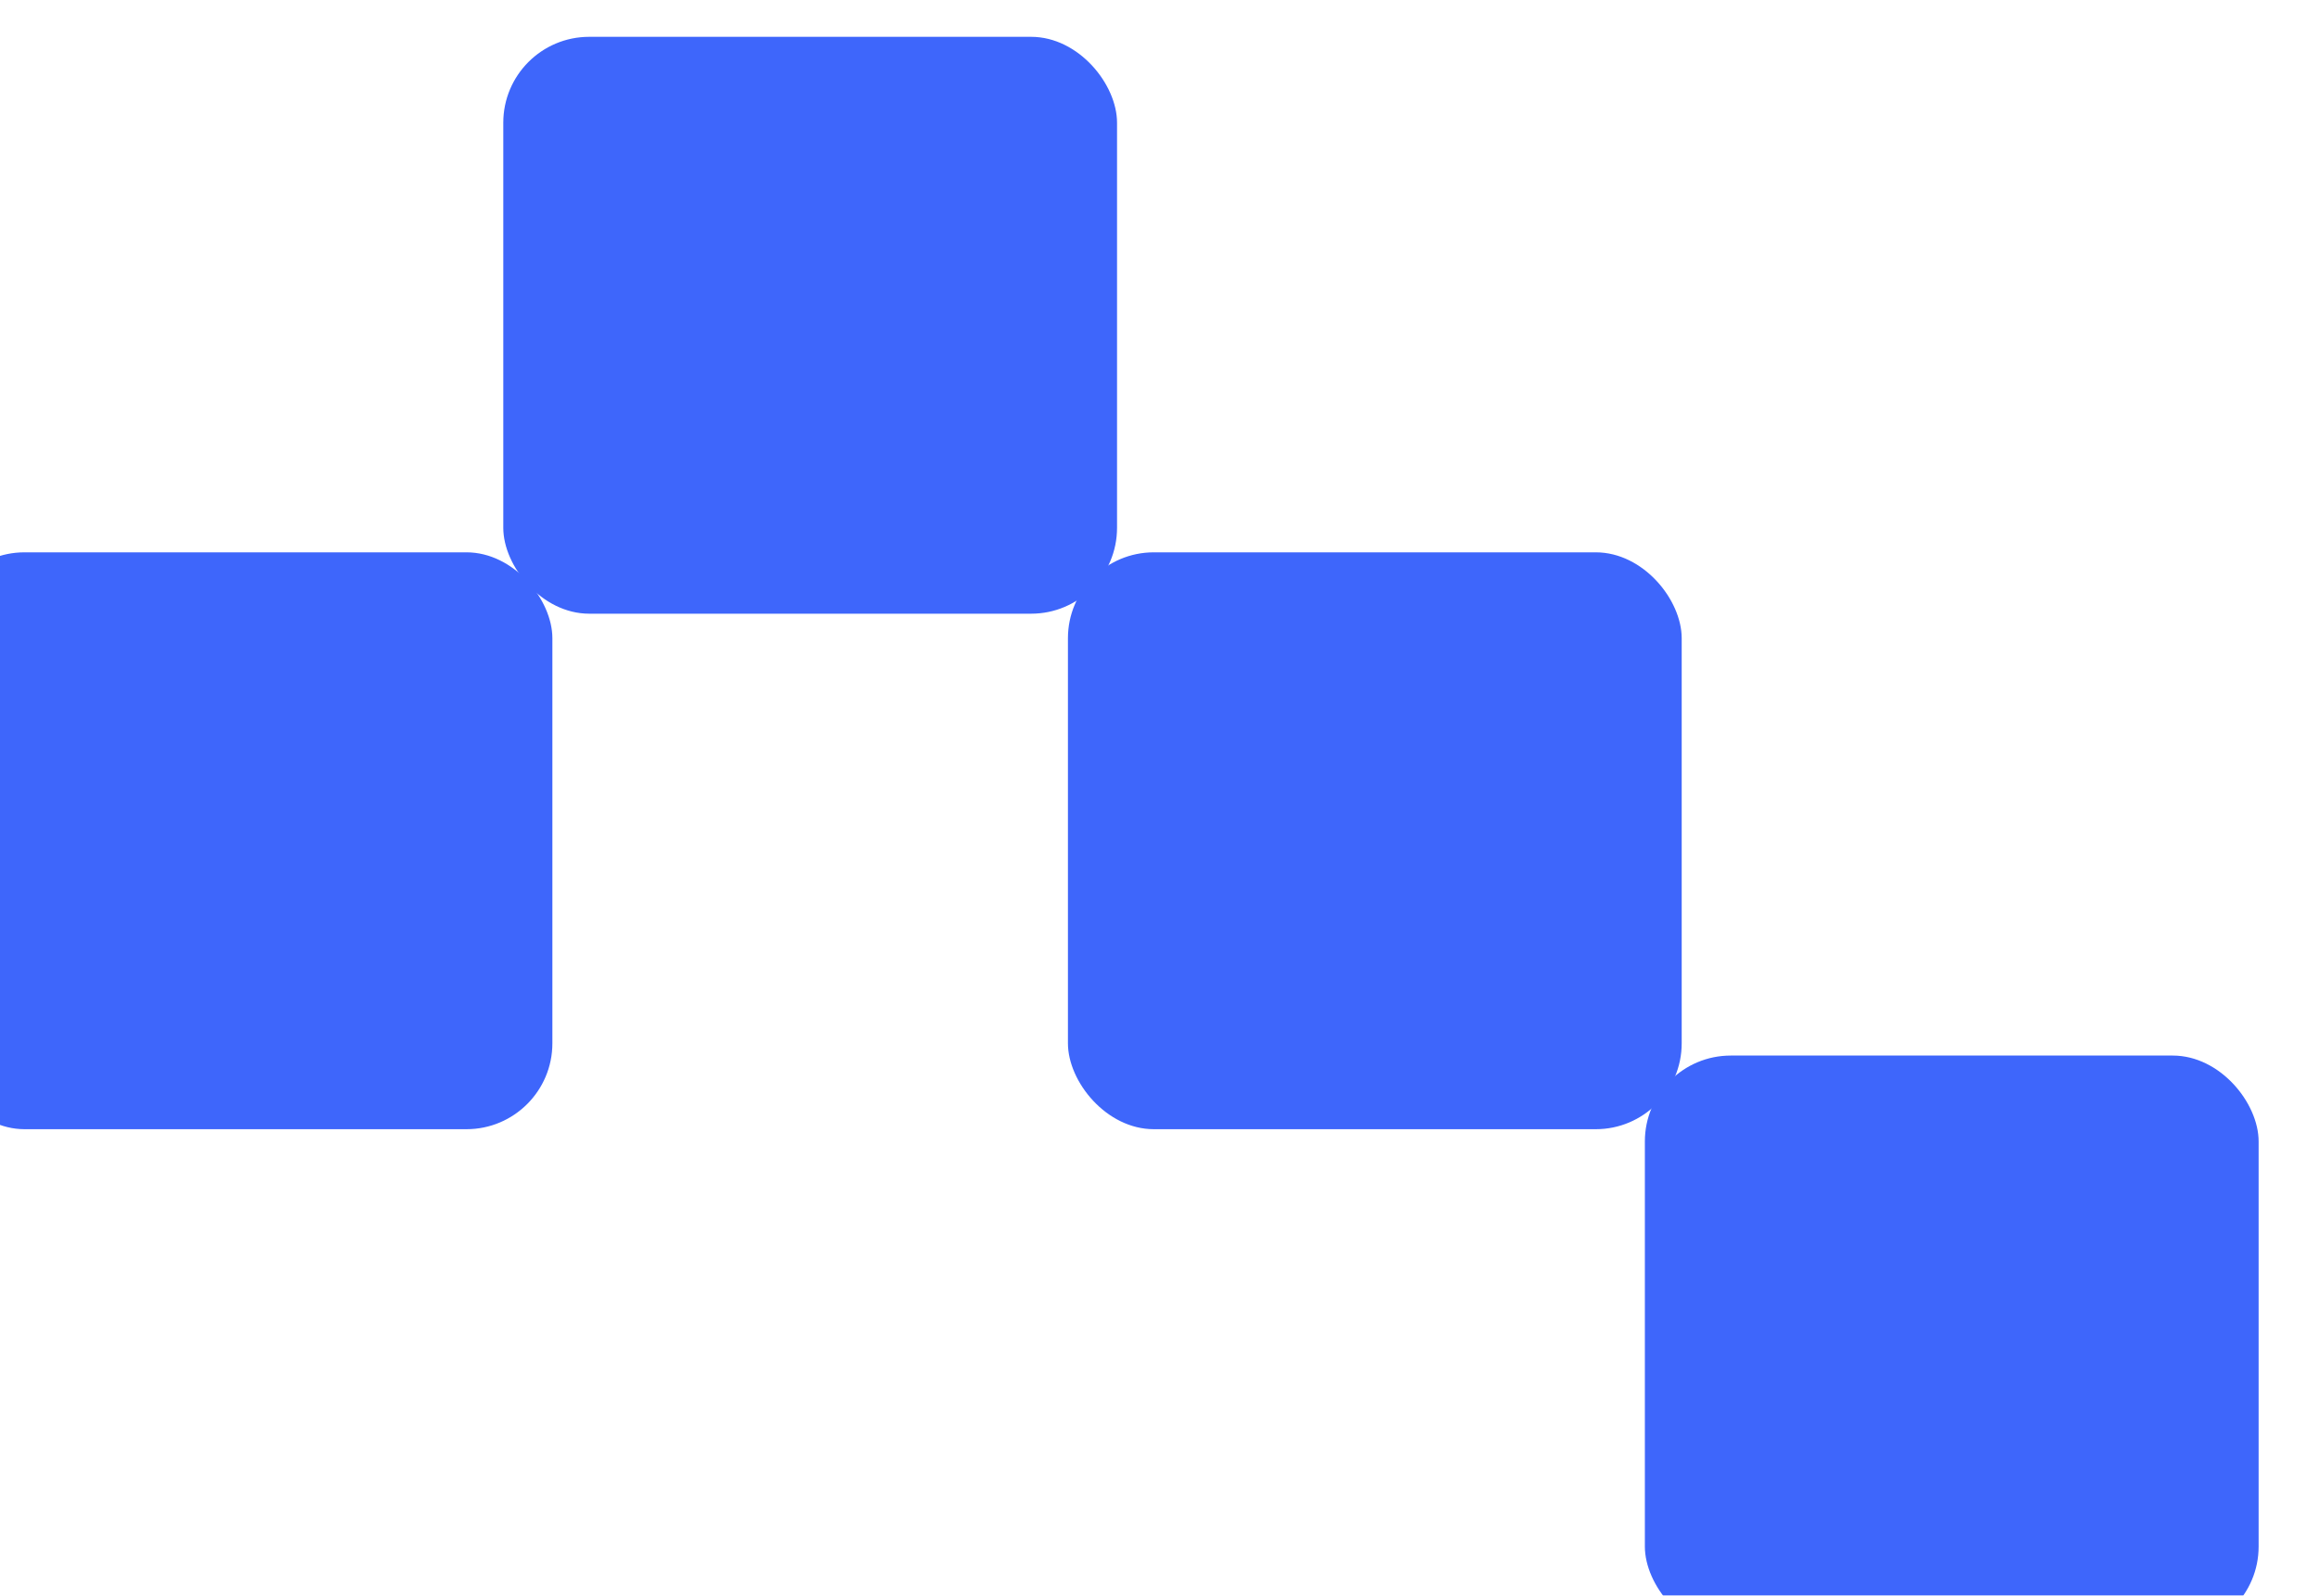 <svg width="189" height="130" viewBox="0 0 189 130" fill="none" xmlns="http://www.w3.org/2000/svg">
<g clip-path="url(#clip0_11_618)">
<g filter="url(#filter0_d_11_618)">
<rect y="42" width="50" height="47" rx="7" fill="#3E66FB"/>
</g>
<g filter="url(#filter1_d_11_618)">
<rect x="92" y="42" width="50" height="47" rx="7" fill="#3E66FB"/>
</g>
<g filter="url(#filter2_d_11_618)">
<rect x="139" y="83" width="50" height="47" rx="7" fill="#3E66FB"/>
</g>
<g filter="url(#filter3_d_11_618)">
<rect x="46" width="50" height="47" rx="7" fill="#3E66FB"/>
</g>
</g>
<defs>
<filter id="filter0_d_11_618" x="-32" y="18" width="104" height="101" filterUnits="userSpaceOnUse" color-interpolation-filters="sRGB">
<feFlood flood-opacity="0" result="BackgroundImageFix"/>
<feColorMatrix in="SourceAlpha" type="matrix" values="0 0 0 0 0 0 0 0 0 0 0 0 0 0 0 0 0 0 127 0" result="hardAlpha"/>
<feOffset dx="-5" dy="3"/>
<feGaussianBlur stdDeviation="13.5"/>
<feComposite in2="hardAlpha" operator="out"/>
<feColorMatrix type="matrix" values="0 0 0 0 1 0 0 0 0 1 0 0 0 0 1 0 0 0 0.16 0"/>
<feBlend mode="normal" in2="BackgroundImageFix" result="effect1_dropShadow_11_618"/>
<feBlend mode="normal" in="SourceGraphic" in2="effect1_dropShadow_11_618" result="shape"/>
</filter>
<filter id="filter1_d_11_618" x="60" y="18" width="104" height="101" filterUnits="userSpaceOnUse" color-interpolation-filters="sRGB">
<feFlood flood-opacity="0" result="BackgroundImageFix"/>
<feColorMatrix in="SourceAlpha" type="matrix" values="0 0 0 0 0 0 0 0 0 0 0 0 0 0 0 0 0 0 127 0" result="hardAlpha"/>
<feOffset dx="-5" dy="3"/>
<feGaussianBlur stdDeviation="13.5"/>
<feComposite in2="hardAlpha" operator="out"/>
<feColorMatrix type="matrix" values="0 0 0 0 1 0 0 0 0 1 0 0 0 0 1 0 0 0 0.16 0"/>
<feBlend mode="normal" in2="BackgroundImageFix" result="effect1_dropShadow_11_618"/>
<feBlend mode="normal" in="SourceGraphic" in2="effect1_dropShadow_11_618" result="shape"/>
</filter>
<filter id="filter2_d_11_618" x="107" y="59" width="104" height="101" filterUnits="userSpaceOnUse" color-interpolation-filters="sRGB">
<feFlood flood-opacity="0" result="BackgroundImageFix"/>
<feColorMatrix in="SourceAlpha" type="matrix" values="0 0 0 0 0 0 0 0 0 0 0 0 0 0 0 0 0 0 127 0" result="hardAlpha"/>
<feOffset dx="-5" dy="3"/>
<feGaussianBlur stdDeviation="13.5"/>
<feComposite in2="hardAlpha" operator="out"/>
<feColorMatrix type="matrix" values="0 0 0 0 1 0 0 0 0 1 0 0 0 0 1 0 0 0 0.16 0"/>
<feBlend mode="normal" in2="BackgroundImageFix" result="effect1_dropShadow_11_618"/>
<feBlend mode="normal" in="SourceGraphic" in2="effect1_dropShadow_11_618" result="shape"/>
</filter>
<filter id="filter3_d_11_618" x="14" y="-24" width="104" height="101" filterUnits="userSpaceOnUse" color-interpolation-filters="sRGB">
<feFlood flood-opacity="0" result="BackgroundImageFix"/>
<feColorMatrix in="SourceAlpha" type="matrix" values="0 0 0 0 0 0 0 0 0 0 0 0 0 0 0 0 0 0 127 0" result="hardAlpha"/>
<feOffset dx="-5" dy="3"/>
<feGaussianBlur stdDeviation="13.5"/>
<feComposite in2="hardAlpha" operator="out"/>
<feColorMatrix type="matrix" values="0 0 0 0 1 0 0 0 0 1 0 0 0 0 1 0 0 0 0.16 0"/>
<feBlend mode="normal" in2="BackgroundImageFix" result="effect1_dropShadow_11_618"/>
<feBlend mode="normal" in="SourceGraphic" in2="effect1_dropShadow_11_618" result="shape"/>
</filter>
<clipPath id="clip0_11_618">
<rect width="189" height="130" fill="white"/>
</clipPath>
</defs>
</svg>

